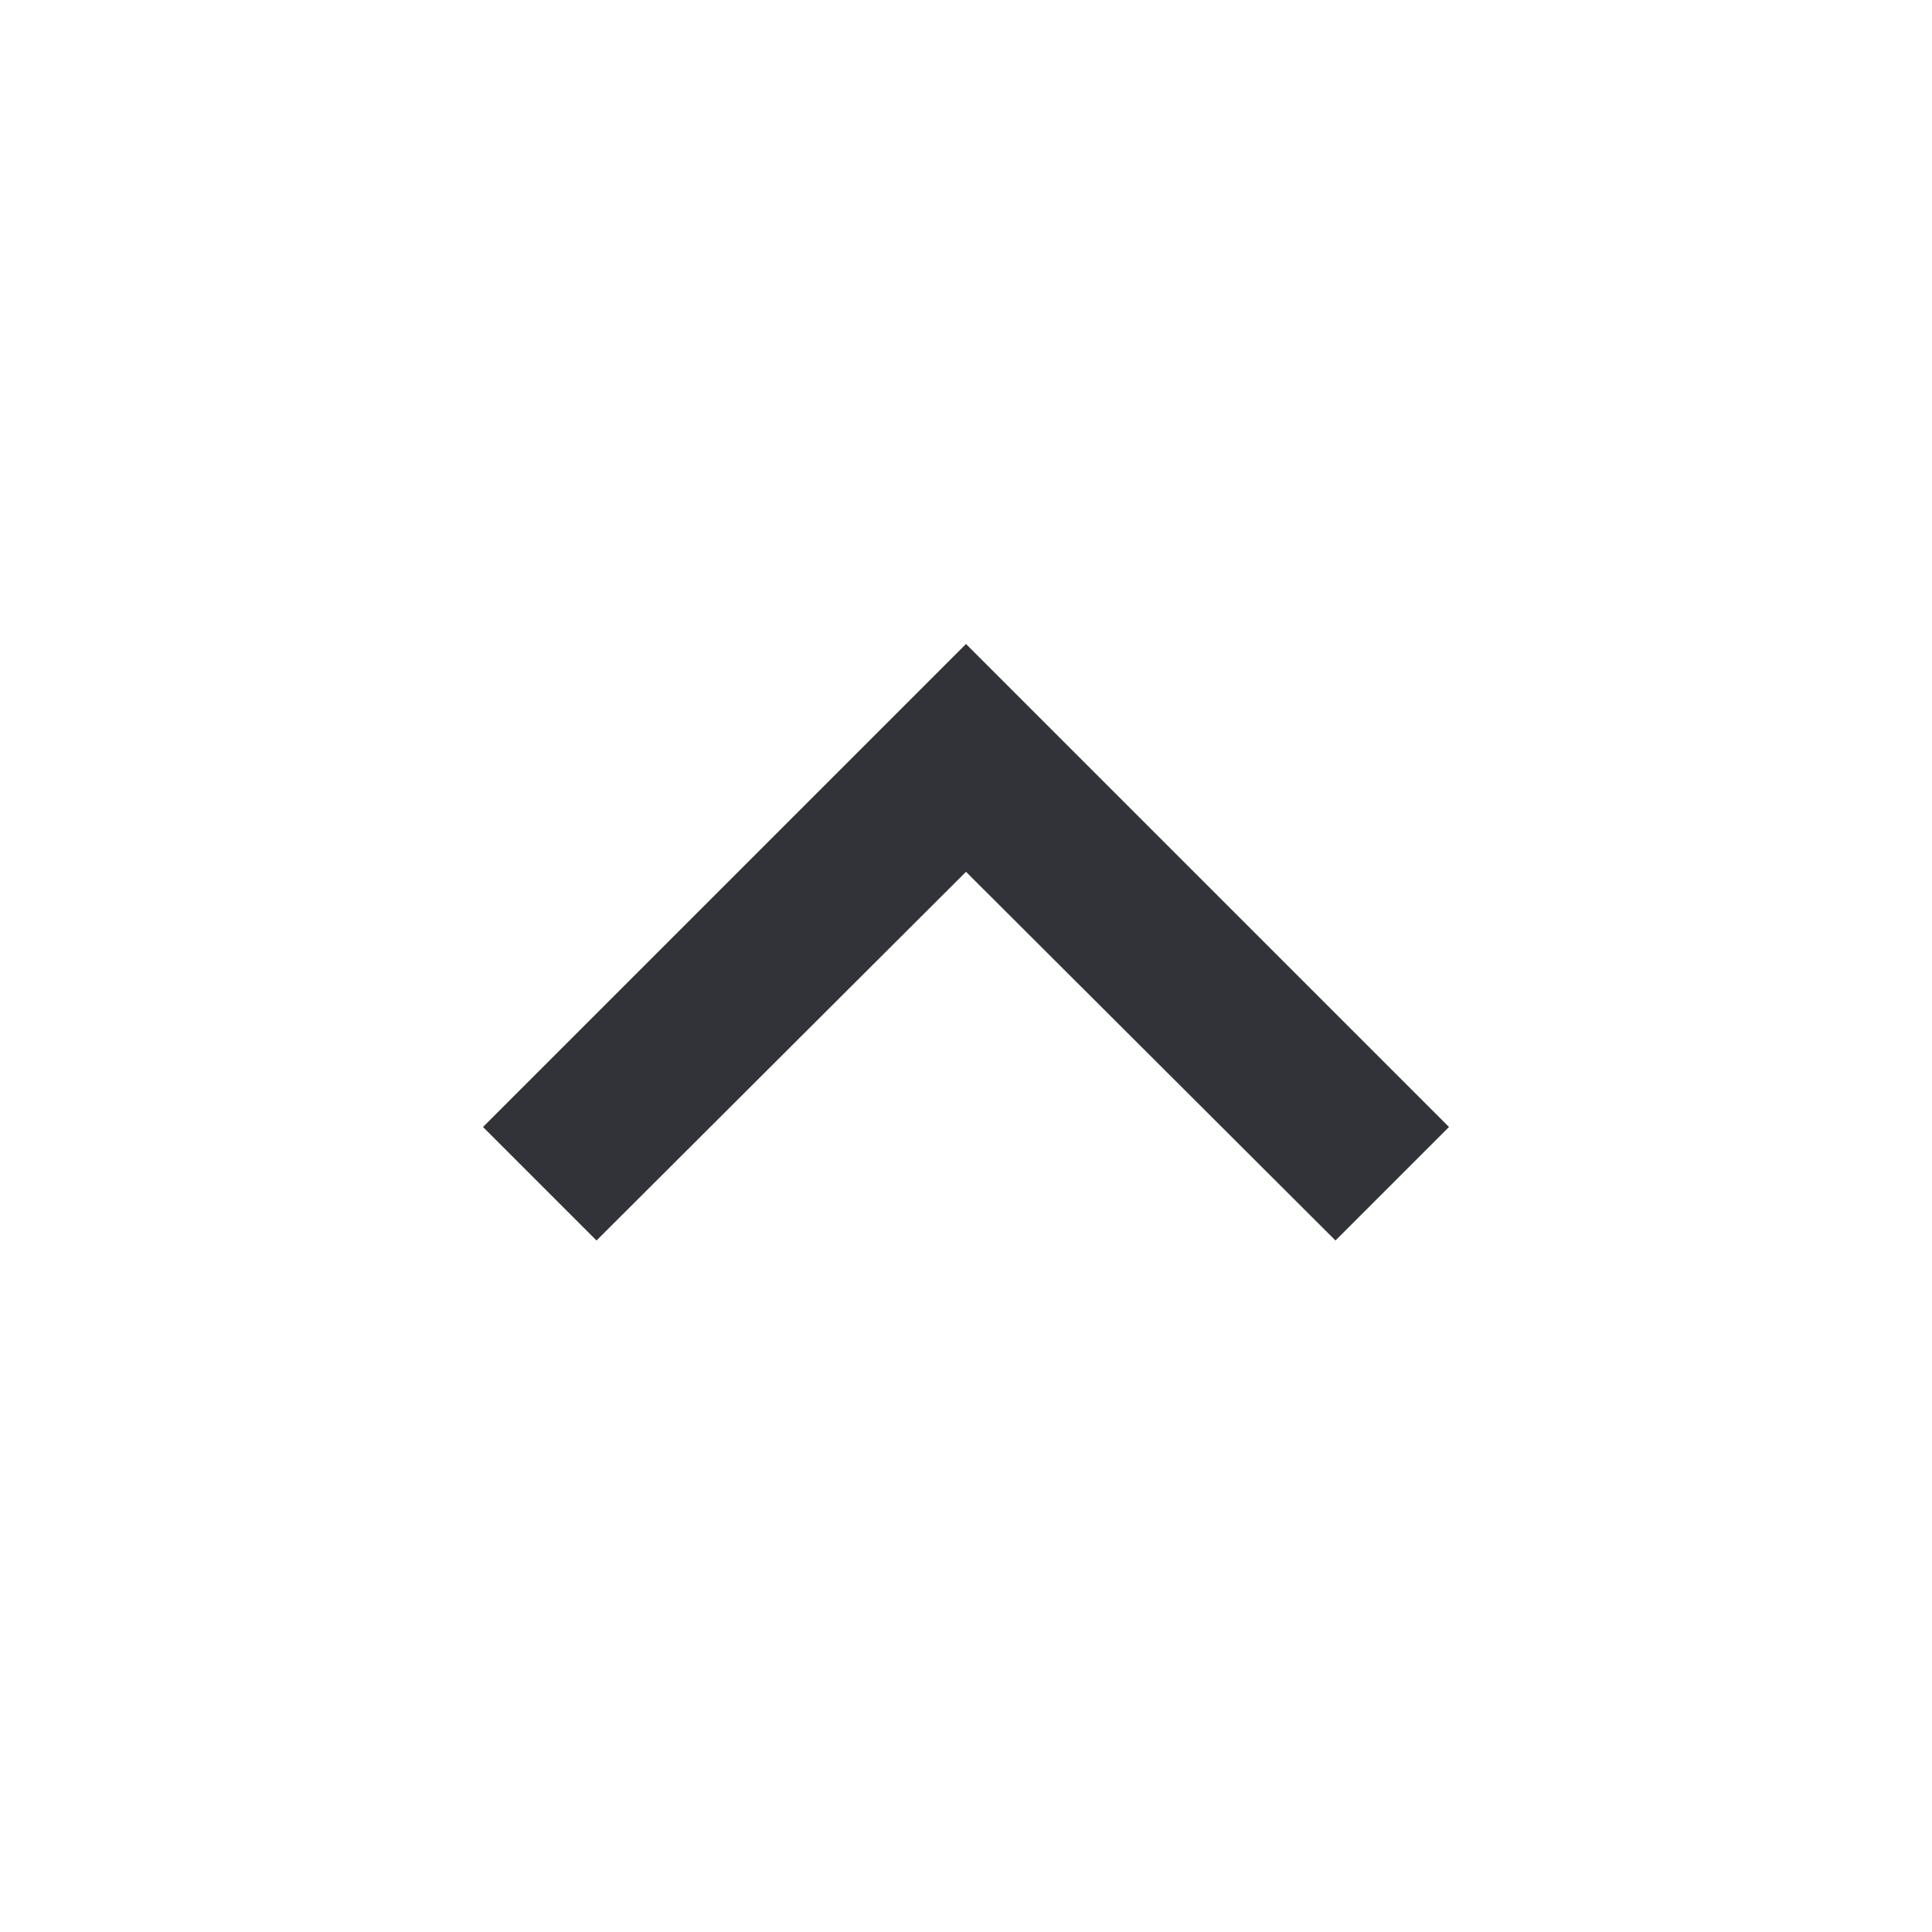 <svg width="48" height="48" viewBox="0 0 48 48" fill="none" xmlns="http://www.w3.org/2000/svg">
<g clip-path="url(#clip0_3310_8067)">
<path d="M14.82 30.82L24 21.66L33.18 30.82L36 28L24 16L12 28L14.82 30.82Z" fill="#323338"/>
</g>
<defs>
<clipPath id="clip0_3310_8067">
<rect width="48" height="48" fill="white"/>
</clipPath>
</defs>
</svg>
